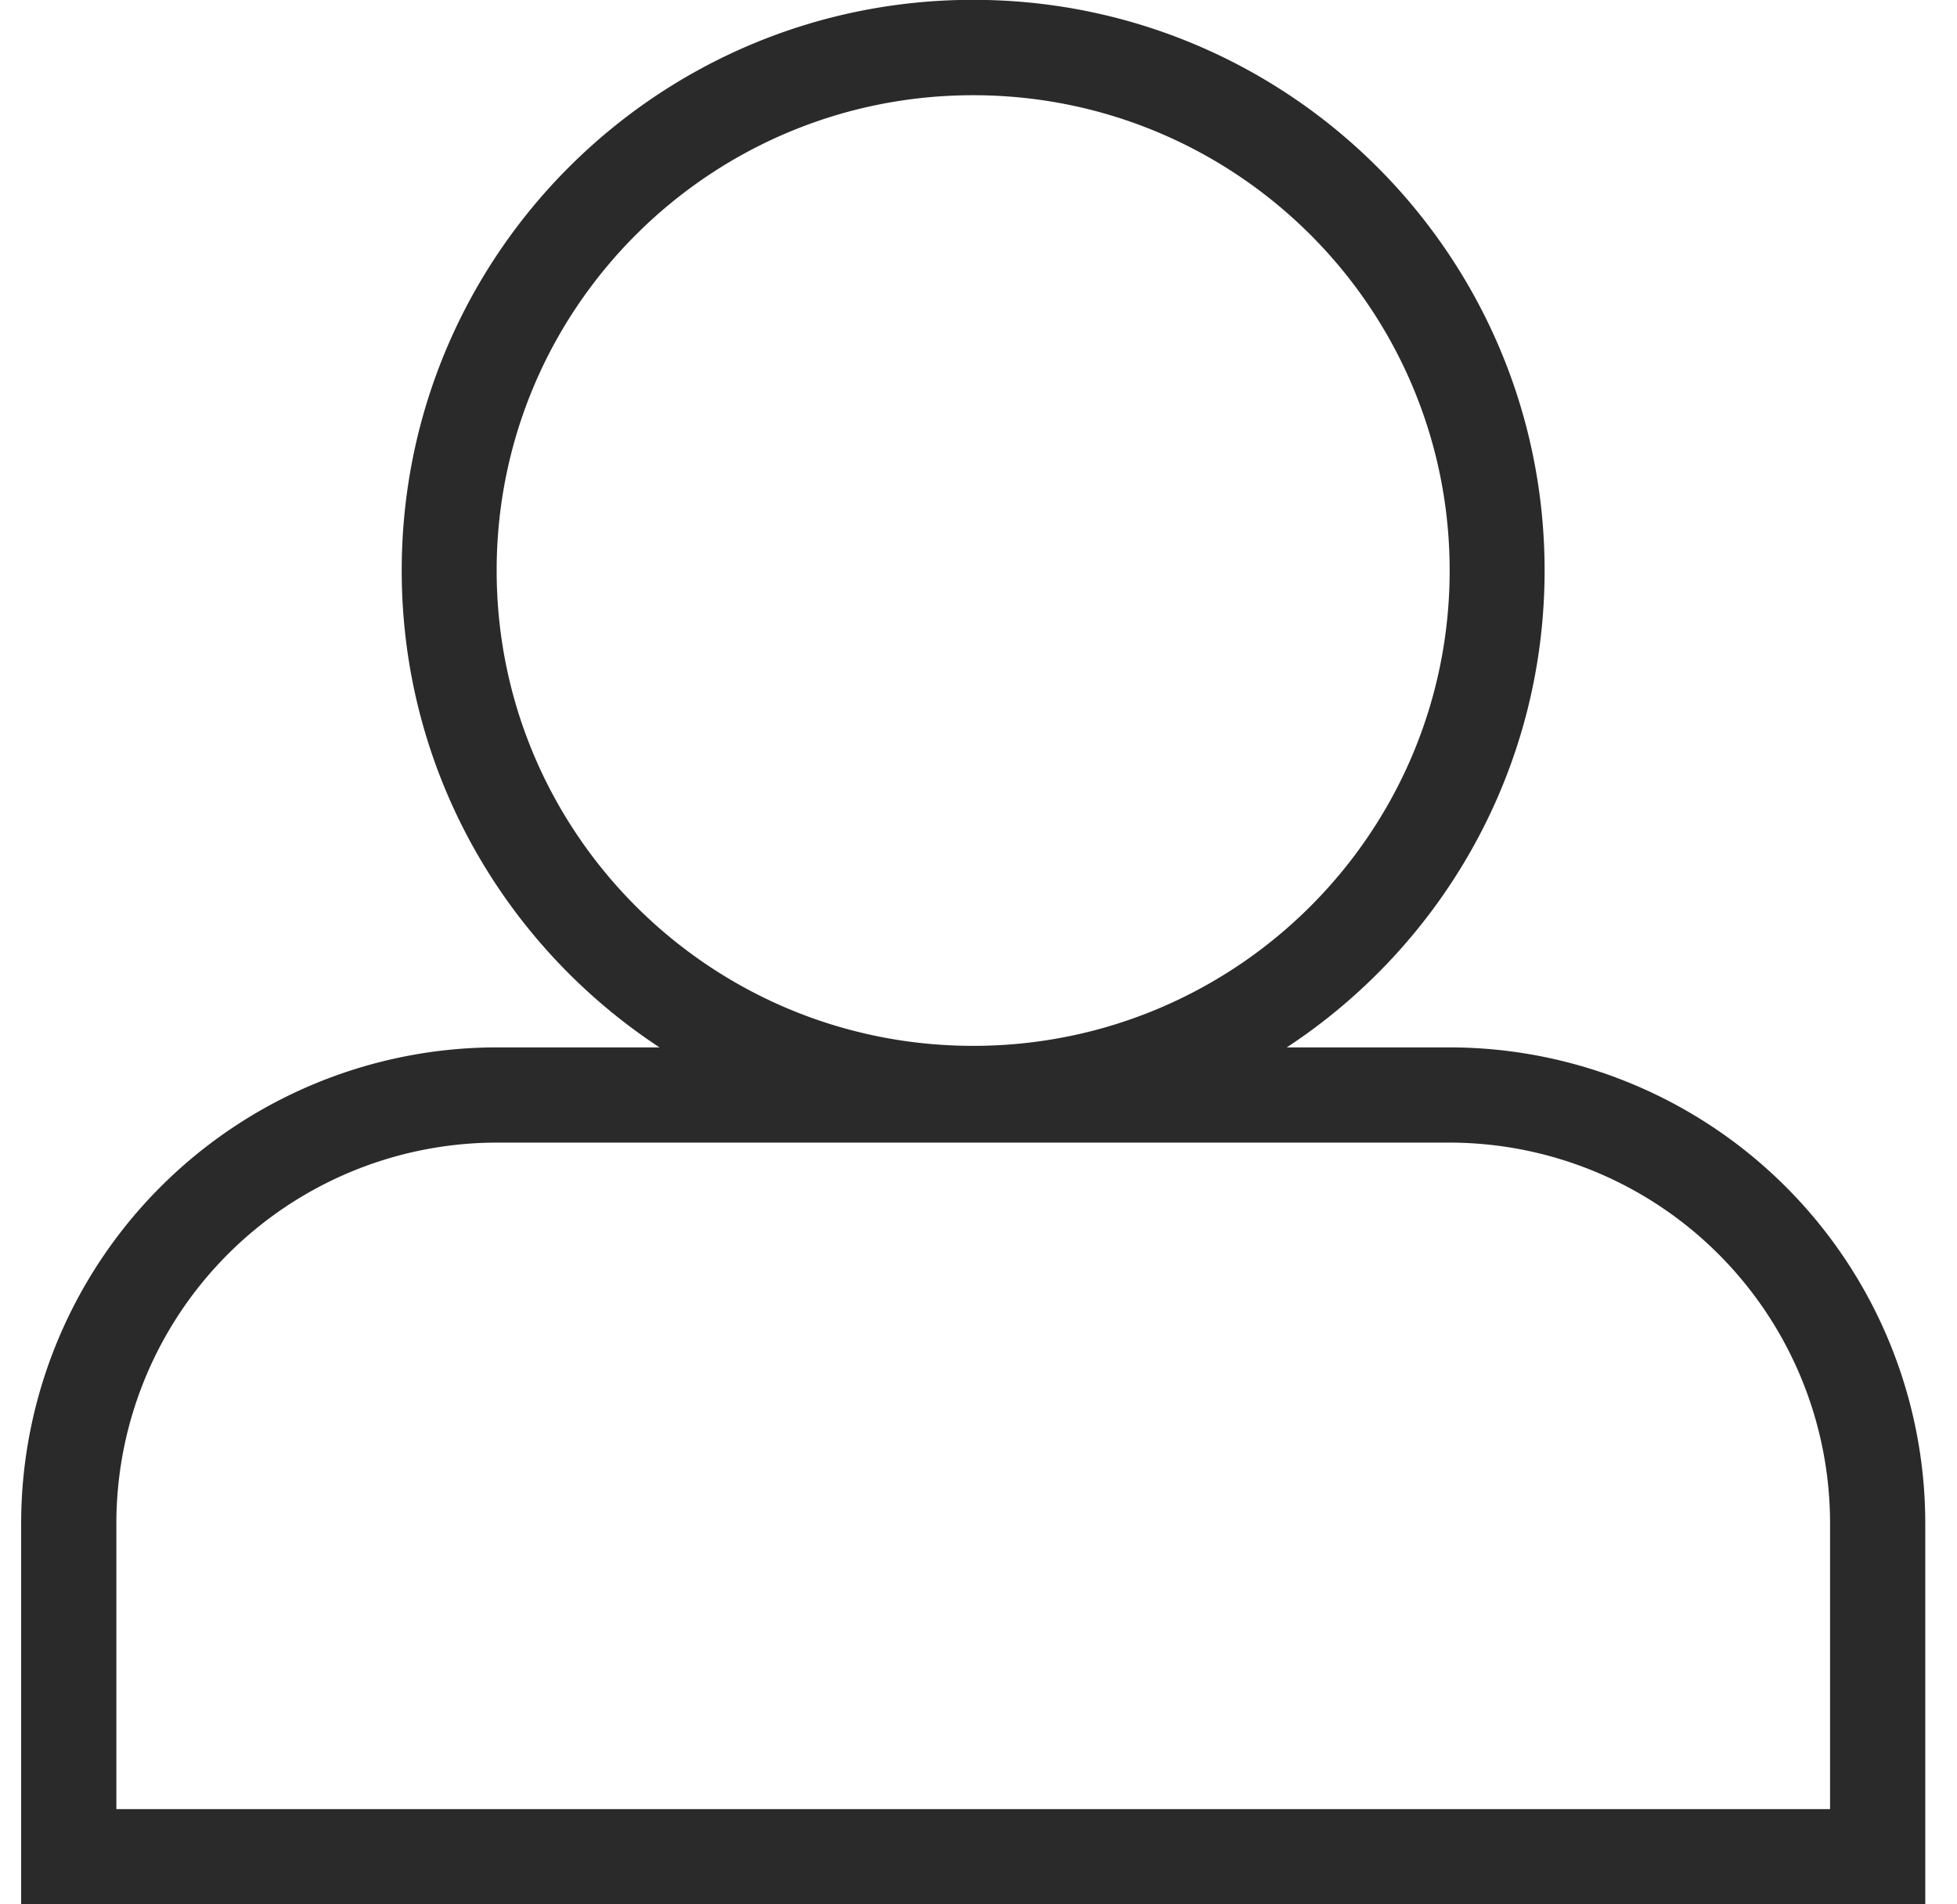 <svg xmlns="http://www.w3.org/2000/svg" width="37" height="36"><path fill-rule="evenodd" fill="#2A2A2A" d="M.4 36v-7.2a9 9 0 0 1 9-9h3.069c-2.934-1.929-4.874-5.244-4.874-9.014 0-5.959 4.837-10.789 10.804-10.789 5.967 0 10.804 4.83 10.804 10.789 0 3.77-1.939 7.085-4.874 9.014H27.4a9 9 0 0 1 9 9V36H.4zm27.008-25.215c0-4.962-4.033-8.985-9.009-8.985-4.975 0-9.009 4.023-9.009 8.985 0 4.963 4.034 8.986 9.009 8.986 4.976 0 9.009-4.023 9.009-8.986zM34.6 28.8a7.2 7.2 0 0 0-7.2-7.2h-18a7.2 7.2 0 0 0-7.2 7.2v5.4h32.4v-5.4z"/></svg>